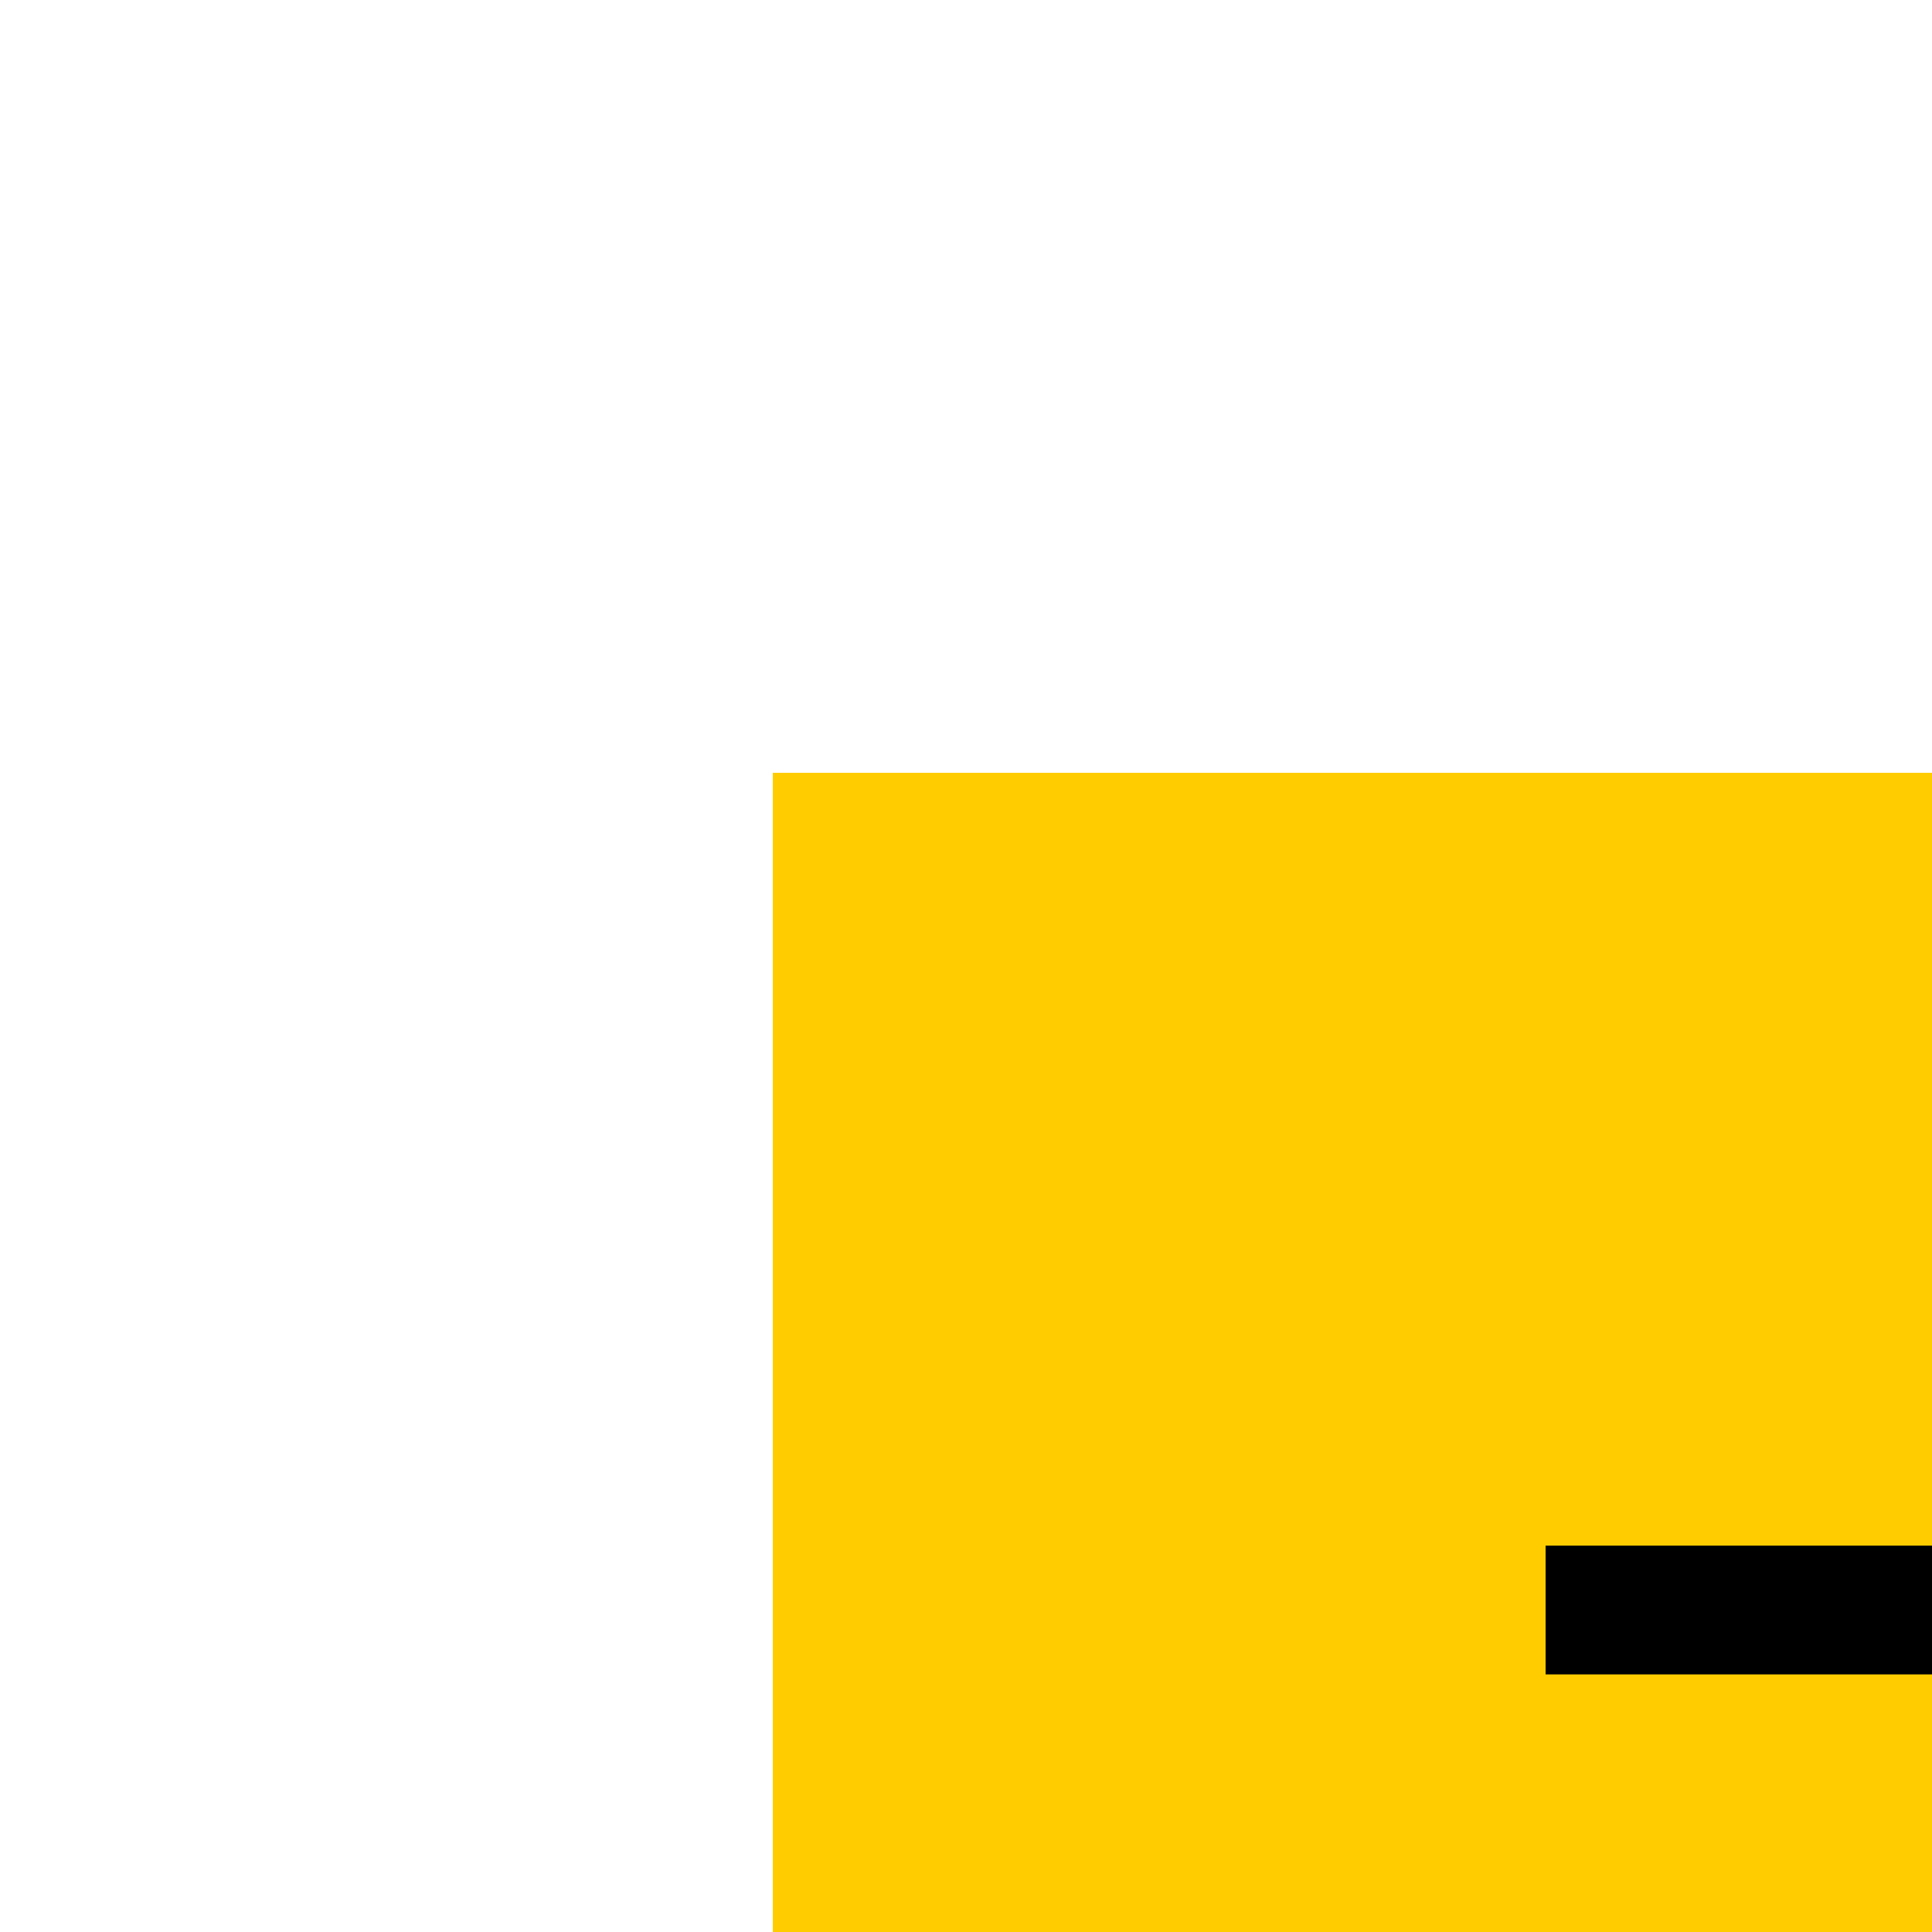 <svg width="15px" height="15px" fill="none" xmlns="http://www.w3.org/2000/svg"><path fill-rule="evenodd" clip-rule="evenodd" d="M6 27h30V6H6v21z" fill="#FC0"/><path fill-rule="evenodd" clip-rule="evenodd" d="M14 36h6V26h-6v10zm8-6h6v-4h-6v4zM6 36h6V26H6v10z" fill="#FC0"/><path fill-rule="evenodd" clip-rule="evenodd" d="M30 27l1.79 8h5.96l-1.79-8H30z" fill="#EFB30E"/><path fill-rule="evenodd" clip-rule="evenodd" d="M12 13h18v-1H12v1zm0 4h18v-1H12v1zm0 4h11v-1H12v1z" fill="#000"/></svg>